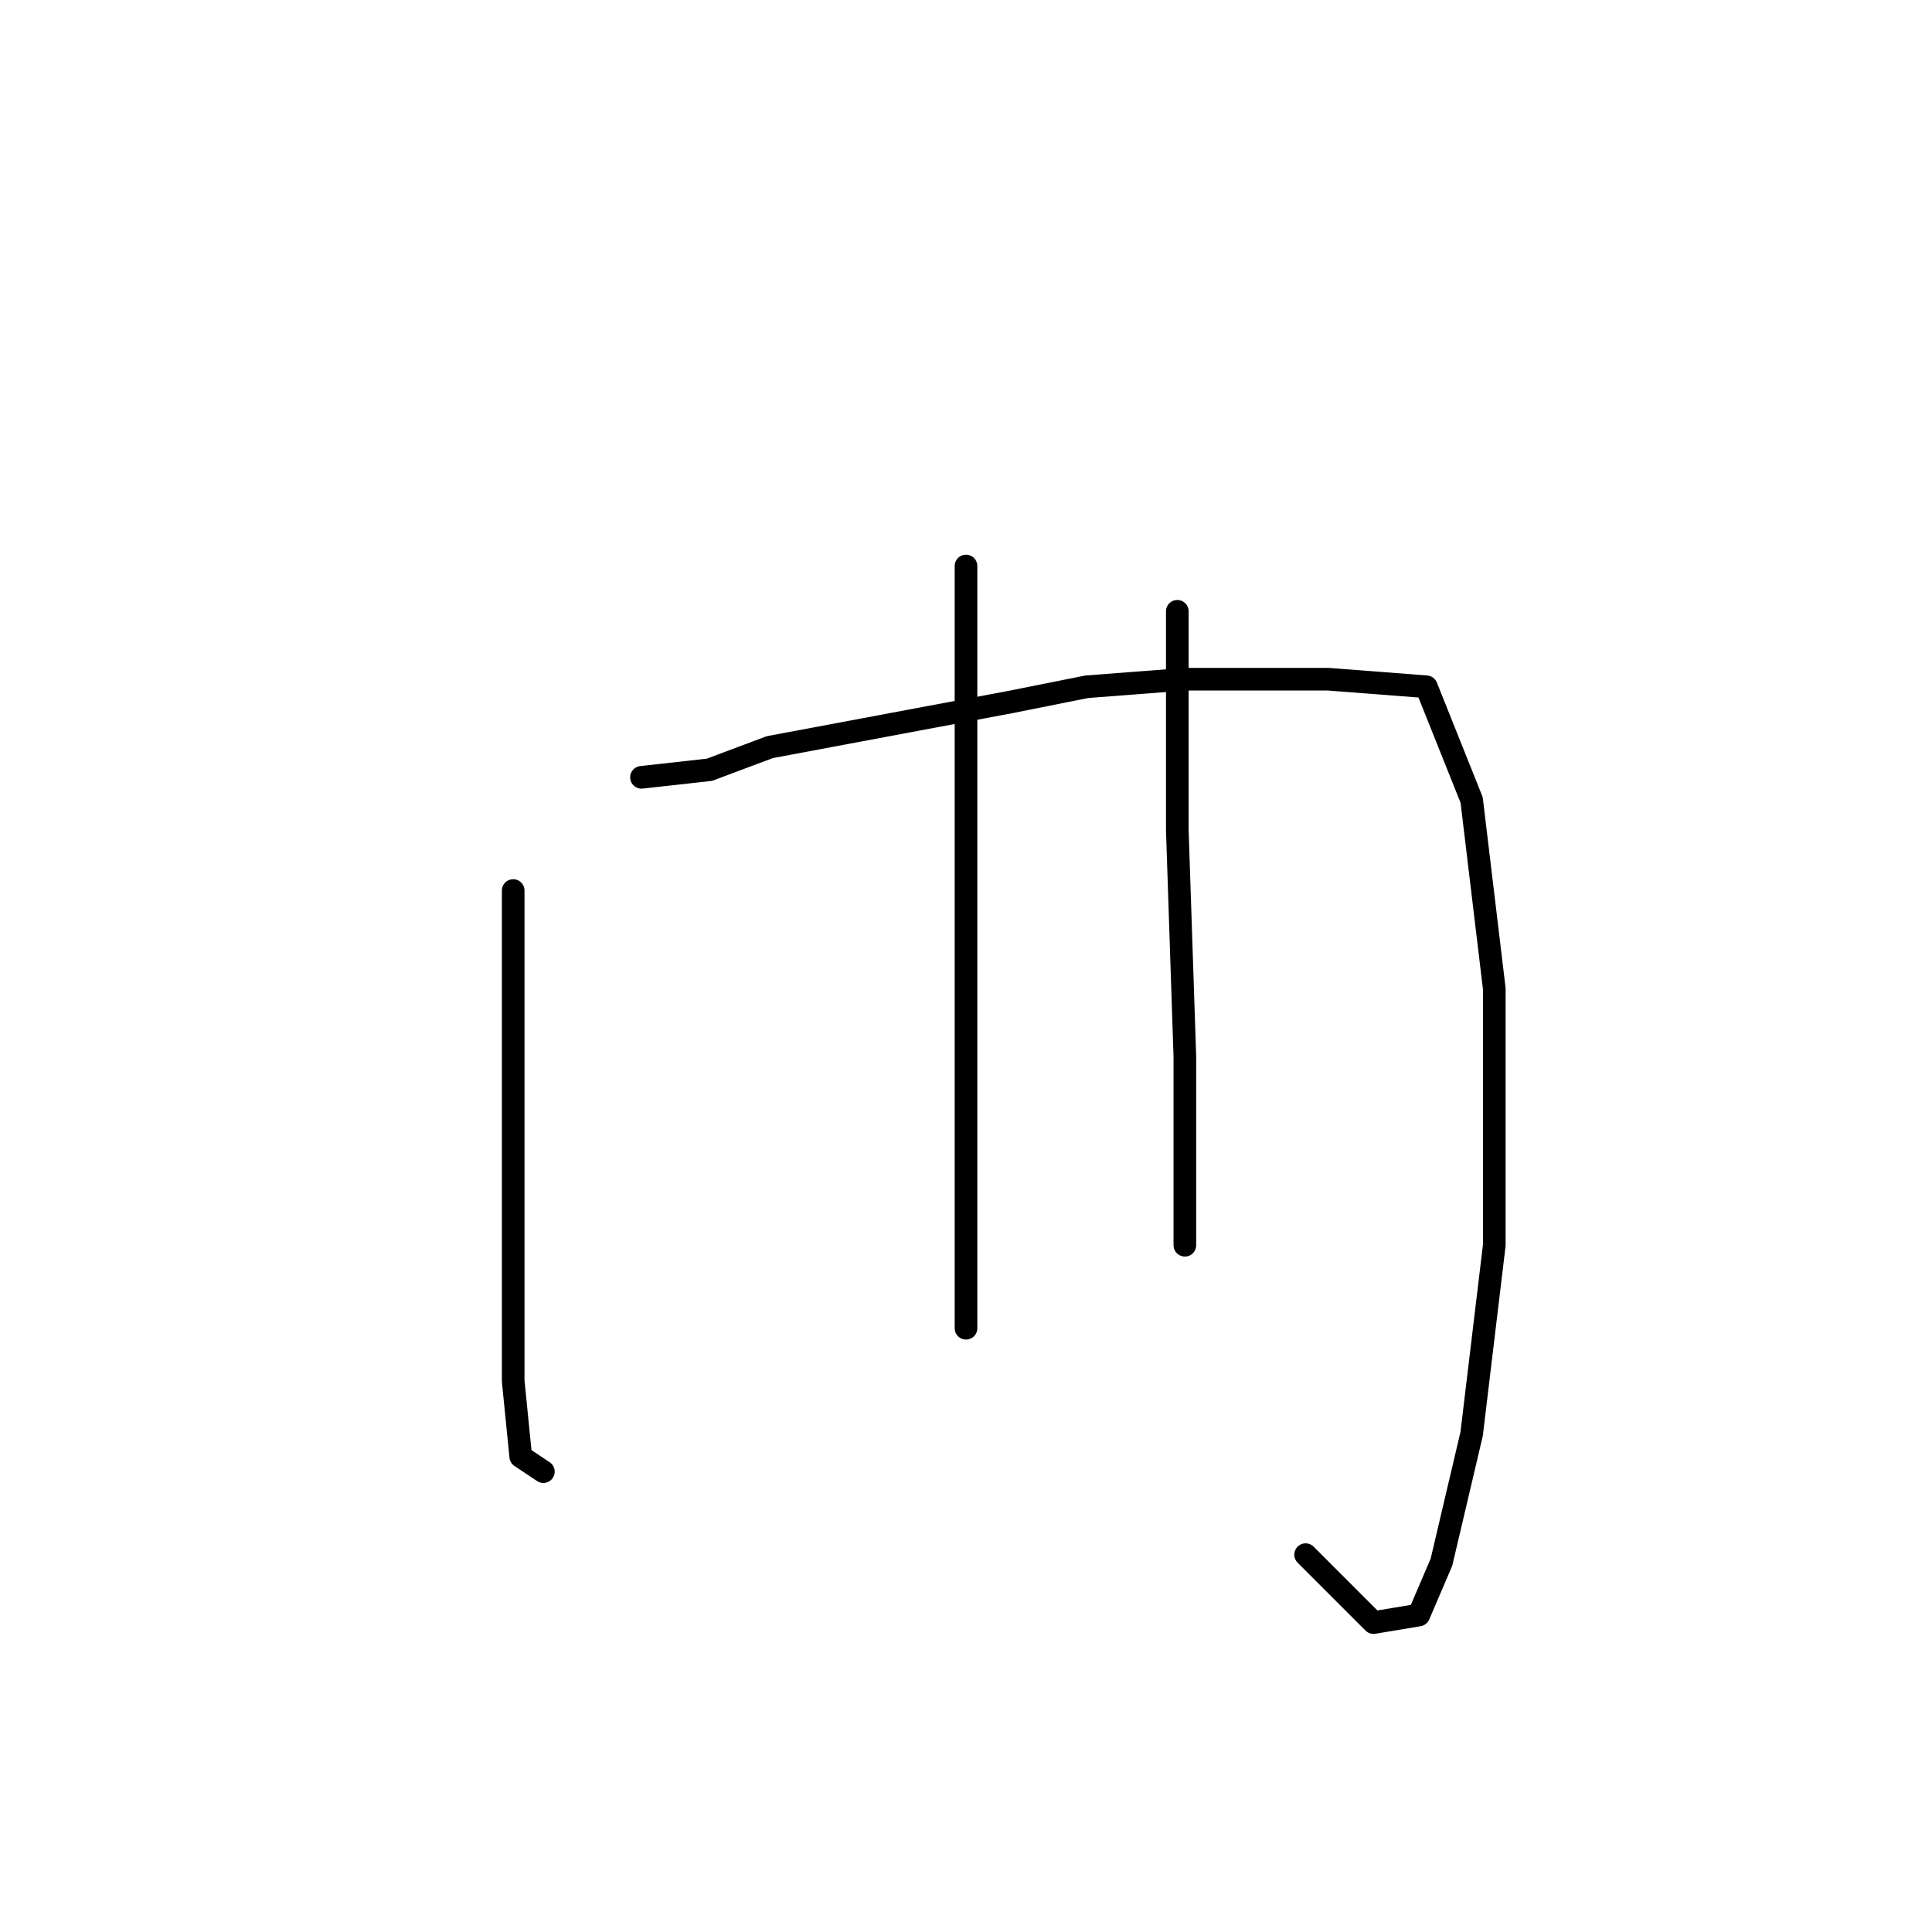 <?xml version="1.0" standalone="no"?>
    <svg width="256" height="256" xmlns="http://www.w3.org/2000/svg" version="1.1">
    <polyline stroke="black" stroke-width="3" stroke-linecap="round" fill="transparent" stroke-linejoin="round" points="68 118 68 137 68 157 68 166 68 183 69 193 72 195 72 195 " />
        <polyline stroke="black" stroke-width="3" stroke-linecap="round" fill="transparent" stroke-linejoin="round" points="85 103 94 102 102 99 134 93 144 91 157 90 176 90 189 91 195 106 198 131 198 165 195 190 191 207 188 214 182 215 173 206 173 206 " />
        <polyline stroke="black" stroke-width="3" stroke-linecap="round" fill="transparent" stroke-linejoin="round" points="128 75 128 96 128 120 128 142 128 152 128 168 128 175 128 176 128 176 " />
        <polyline stroke="black" stroke-width="3" stroke-linecap="round" fill="transparent" stroke-linejoin="round" points="156 81 156 88 156 110 157 140 157 165 157 165 " />
        </svg>